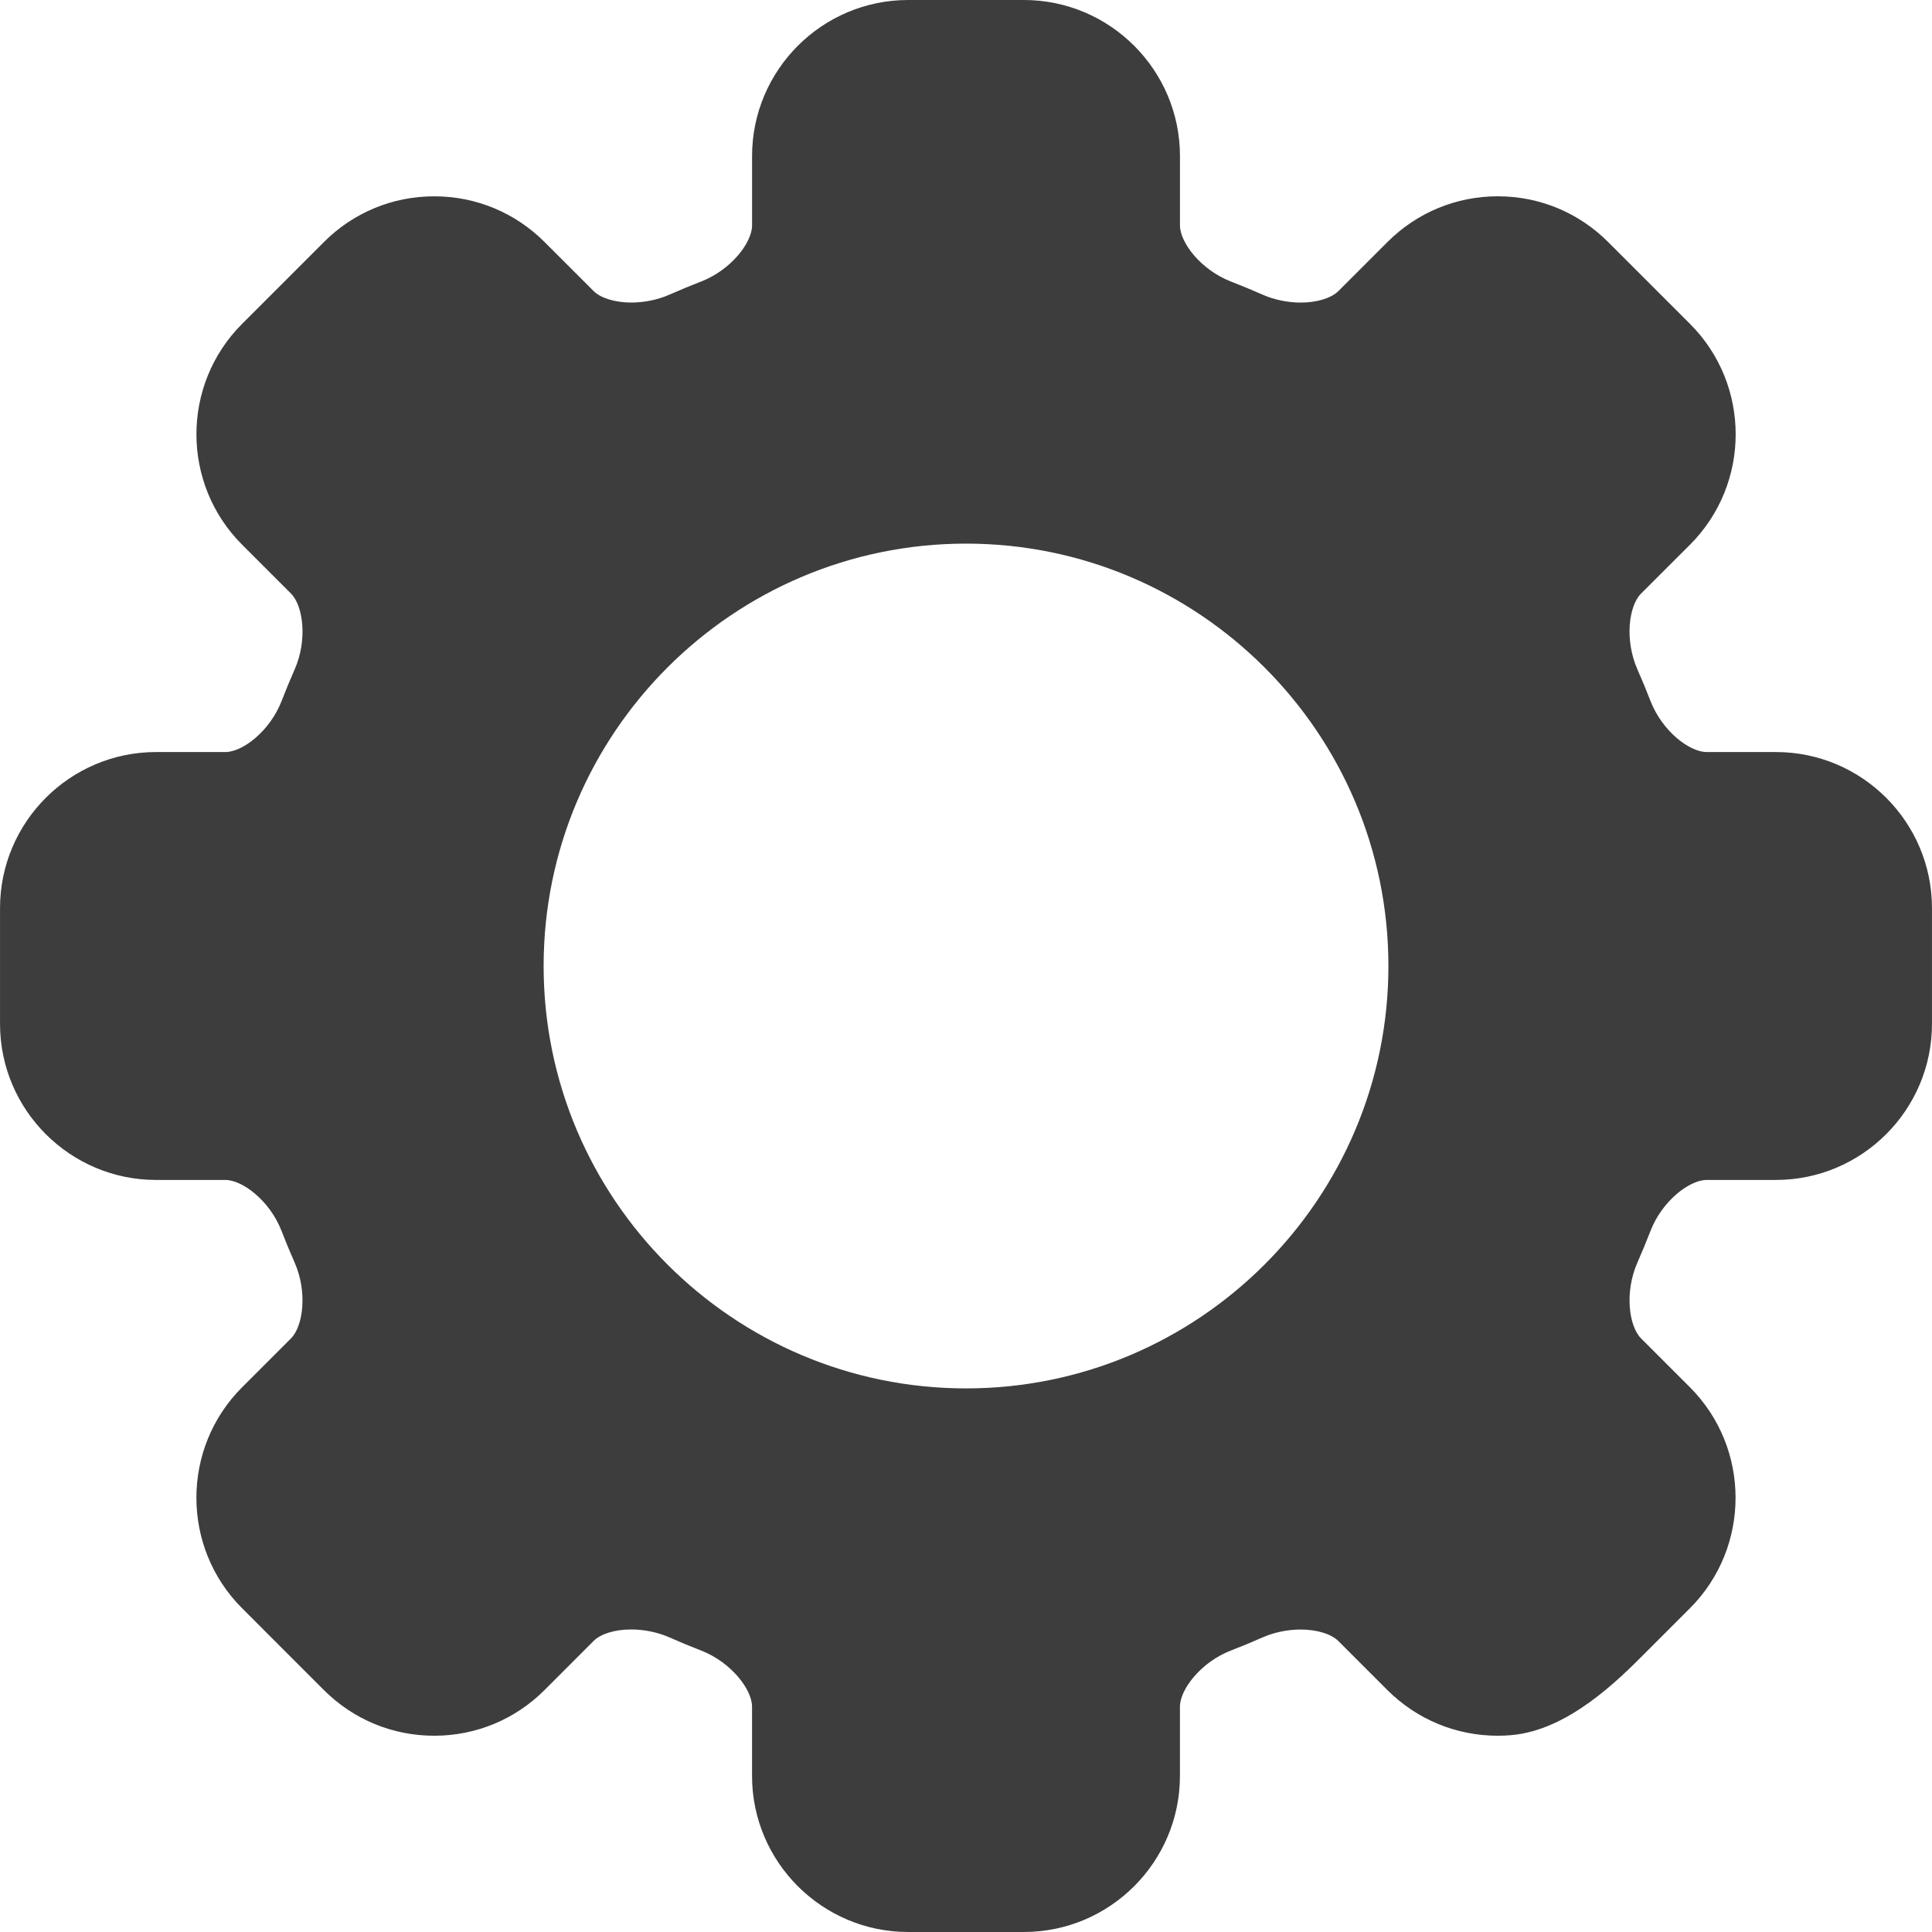<?xml version="1.0" encoding="iso-8859-1"?>
<!-- Generator: Adobe Illustrator 16.0.0, SVG Export Plug-In . SVG Version: 6.00 Build 0)  -->
<!DOCTYPE svg PUBLIC "-//W3C//DTD SVG 1.1//EN" "http://www.w3.org/Graphics/SVG/1.1/DTD/svg11.dtd">
<svg xmlns="http://www.w3.org/2000/svg" xmlns:xlink="http://www.w3.org/1999/xlink" version="1.1" id="Capa_1" x="0px" y="0px" width="512px" height="512px" viewBox="0 0 585.283 585.283" style="enable-background:new 0 0 585.283 585.283;" xml:space="preserve">
<g>
	<g>
		<path d="M537.998,227.826h-20.963c-5.225,0-13.502-6.353-17.029-15.471c-1.242-3.213-2.576-6.432-3.963-9.569    c-3.953-8.938-2.596-19.278,1.096-22.962l14.838-14.819c18.441-18.443,18.441-48.443,0.006-66.879l-24.783-24.783    c-8.951-8.951-20.83-13.877-33.455-13.877s-24.504,4.927-33.451,13.877l-14.822,14.822c-2.158,2.157-6.531,3.498-11.414,3.498    c-3.957,0-8.064-0.851-11.564-2.399c-3.139-1.386-6.352-2.717-9.553-3.957c-9.123-3.528-15.479-11.809-15.479-17.032V47.292    C357.461,21.218,336.246,0,310.172,0h-35.049c-26.077,0-47.289,21.215-47.289,47.292v20.982c0,5.223-6.356,13.5-15.475,17.029    c-3.191,1.233-6.405,2.564-9.553,3.954c-3.5,1.548-7.613,2.399-11.573,2.399c-4.883,0-9.259-1.34-11.417-3.495l-14.829-14.823    c-8.938-8.938-20.82-13.865-33.452-13.865s-24.504,4.927-33.431,13.877L73.334,98.122c-18.437,18.437-18.437,48.437,0,66.873    l14.823,14.823c3.69,3.69,5.052,14.039,1.102,22.987c-1.383,3.136-2.714,6.349-3.951,9.553    c-3.525,9.116-11.805,15.468-17.035,15.468H47.297c-26.077,0-47.289,21.215-47.289,47.292v35.049    c0,26.074,21.215,47.289,47.289,47.289H68.27c5.227,0,13.51,6.352,17.032,15.469c1.236,3.201,2.567,6.414,3.95,9.549    c3.951,8.949,2.589,19.297-1.102,22.988l-14.823,14.822c-18.437,18.434-18.437,48.449-0.006,66.9l24.786,24.789    c8.935,8.932,20.808,13.854,33.437,13.854c12.628,0,24.501-4.918,33.437-13.854l14.832-14.842    c2.188-2.189,6.454-3.496,11.408-3.496c3.957,0,8.063,0.85,11.567,2.398c3.109,1.377,6.328,2.711,9.562,3.963    c9.122,3.527,15.475,11.805,15.475,17.029v20.963c0,26.074,21.215,47.293,47.289,47.293h35.05    c26.076,0,47.289-21.215,47.289-47.293v-20.963c0-5.225,6.352-13.502,15.467-17.023c3.201-1.236,6.414-2.566,9.551-3.953    c3.5-1.545,7.607-2.396,11.564-2.396c4.889,0,9.266,1.34,11.422,3.498l14.822,14.822c8.961,8.936,20.842,13.854,33.469,13.854    c1.367,0,2.75-0.062,4.111-0.182c17.268-1.5,32.502-16.805,40.686-25.027l1.035-1.037l12.391-12.391    c18.404-18.451,18.404-48.455,0.008-66.895l-14.832-14.832c-3.689-3.689-5.051-14.039-1.102-22.99    c1.391-3.145,2.719-6.357,3.951-9.549c3.525-9.117,11.803-15.469,17.025-15.469h20.965c26.078,0,47.289-21.215,47.289-47.293    v-35.045C585.287,249.041,564.072,227.826,537.998,227.826z M420.607,292.643c0,70.559-57.402,127.961-127.959,127.961    c-70.558,0-127.96-57.402-127.96-127.961c0-70.557,57.403-127.959,127.96-127.959    C363.205,164.683,420.607,222.085,420.607,292.643z" fill="#3d3d3d"/>
	</g>
</g>
<g>
</g>
<g>
</g>
<g>
</g>
<g>
</g>
<g>
</g>
<g>
</g>
<g>
</g>
<g>
</g>
<g>
</g>
<g>
</g>
<g>
</g>
<g>
</g>
<g>
</g>
<g>
</g>
<g>
</g>
</svg>
